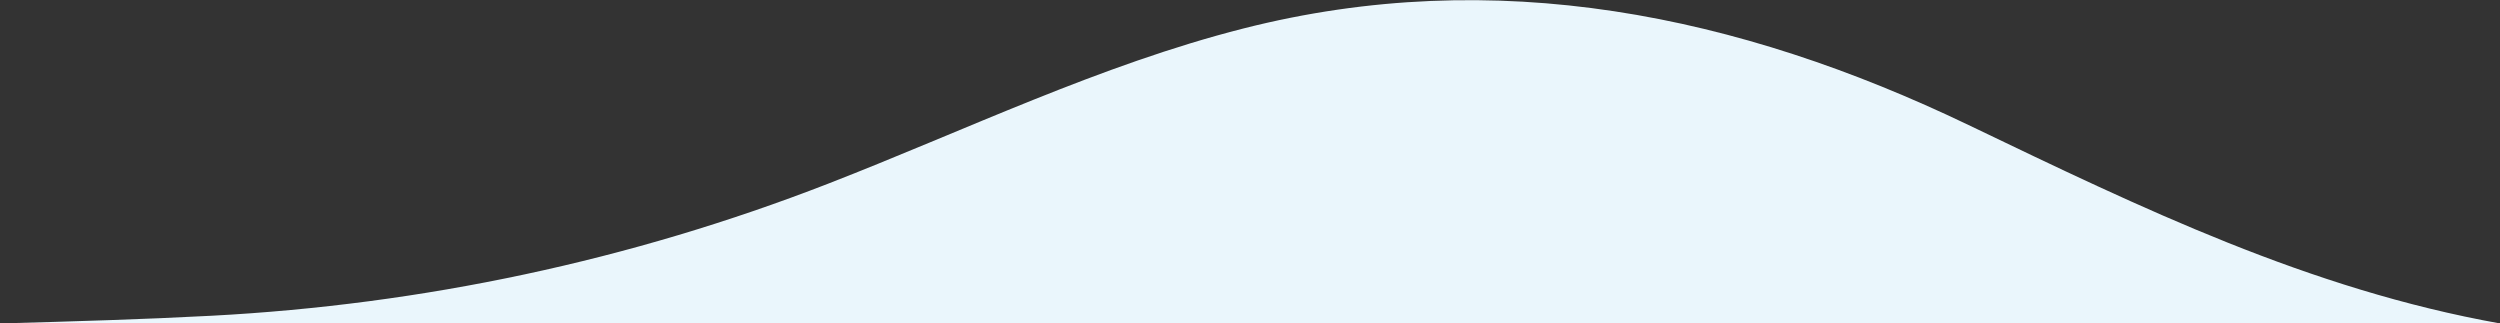 <?xml version="1.0" encoding="utf-8"?>
<!-- Generator: Adobe Illustrator 24.0.2, SVG Export Plug-In . SVG Version: 6.00 Build 0)  -->
<svg version="1.1" id="Capa_2" xmlns="http://www.w3.org/2000/svg" xmlns:xlink="http://www.w3.org/1999/xlink" x="0px" y="0px"
	 viewBox="0 0 1600 207" style="enable-background:new 0 0 1600 207;" xml:space="preserve">
<rect x="0" y="0" width="1600" height="207" fill="#333333" stroke="none"/>
<style type="text/css">
	.st0{fill-rule:evenodd;clip-rule:evenodd;fill:#EAF6FC;}
</style>
<path class="st0" d="M0,207c23.38-0.64,46.75-1.31,70.12-2.12c21.76-0.76,43.51-1.64,65.25-2.8
	c135.14-7.16,267.98-35.33,394.32-84.4c87.87-34.13,174.31-76.1,266-99.43c161.4-41.07,316.73-9.01,464.19,61.77
	c111,53.28,217.81,105.08,340.12,126.98H0"/>
</svg>

